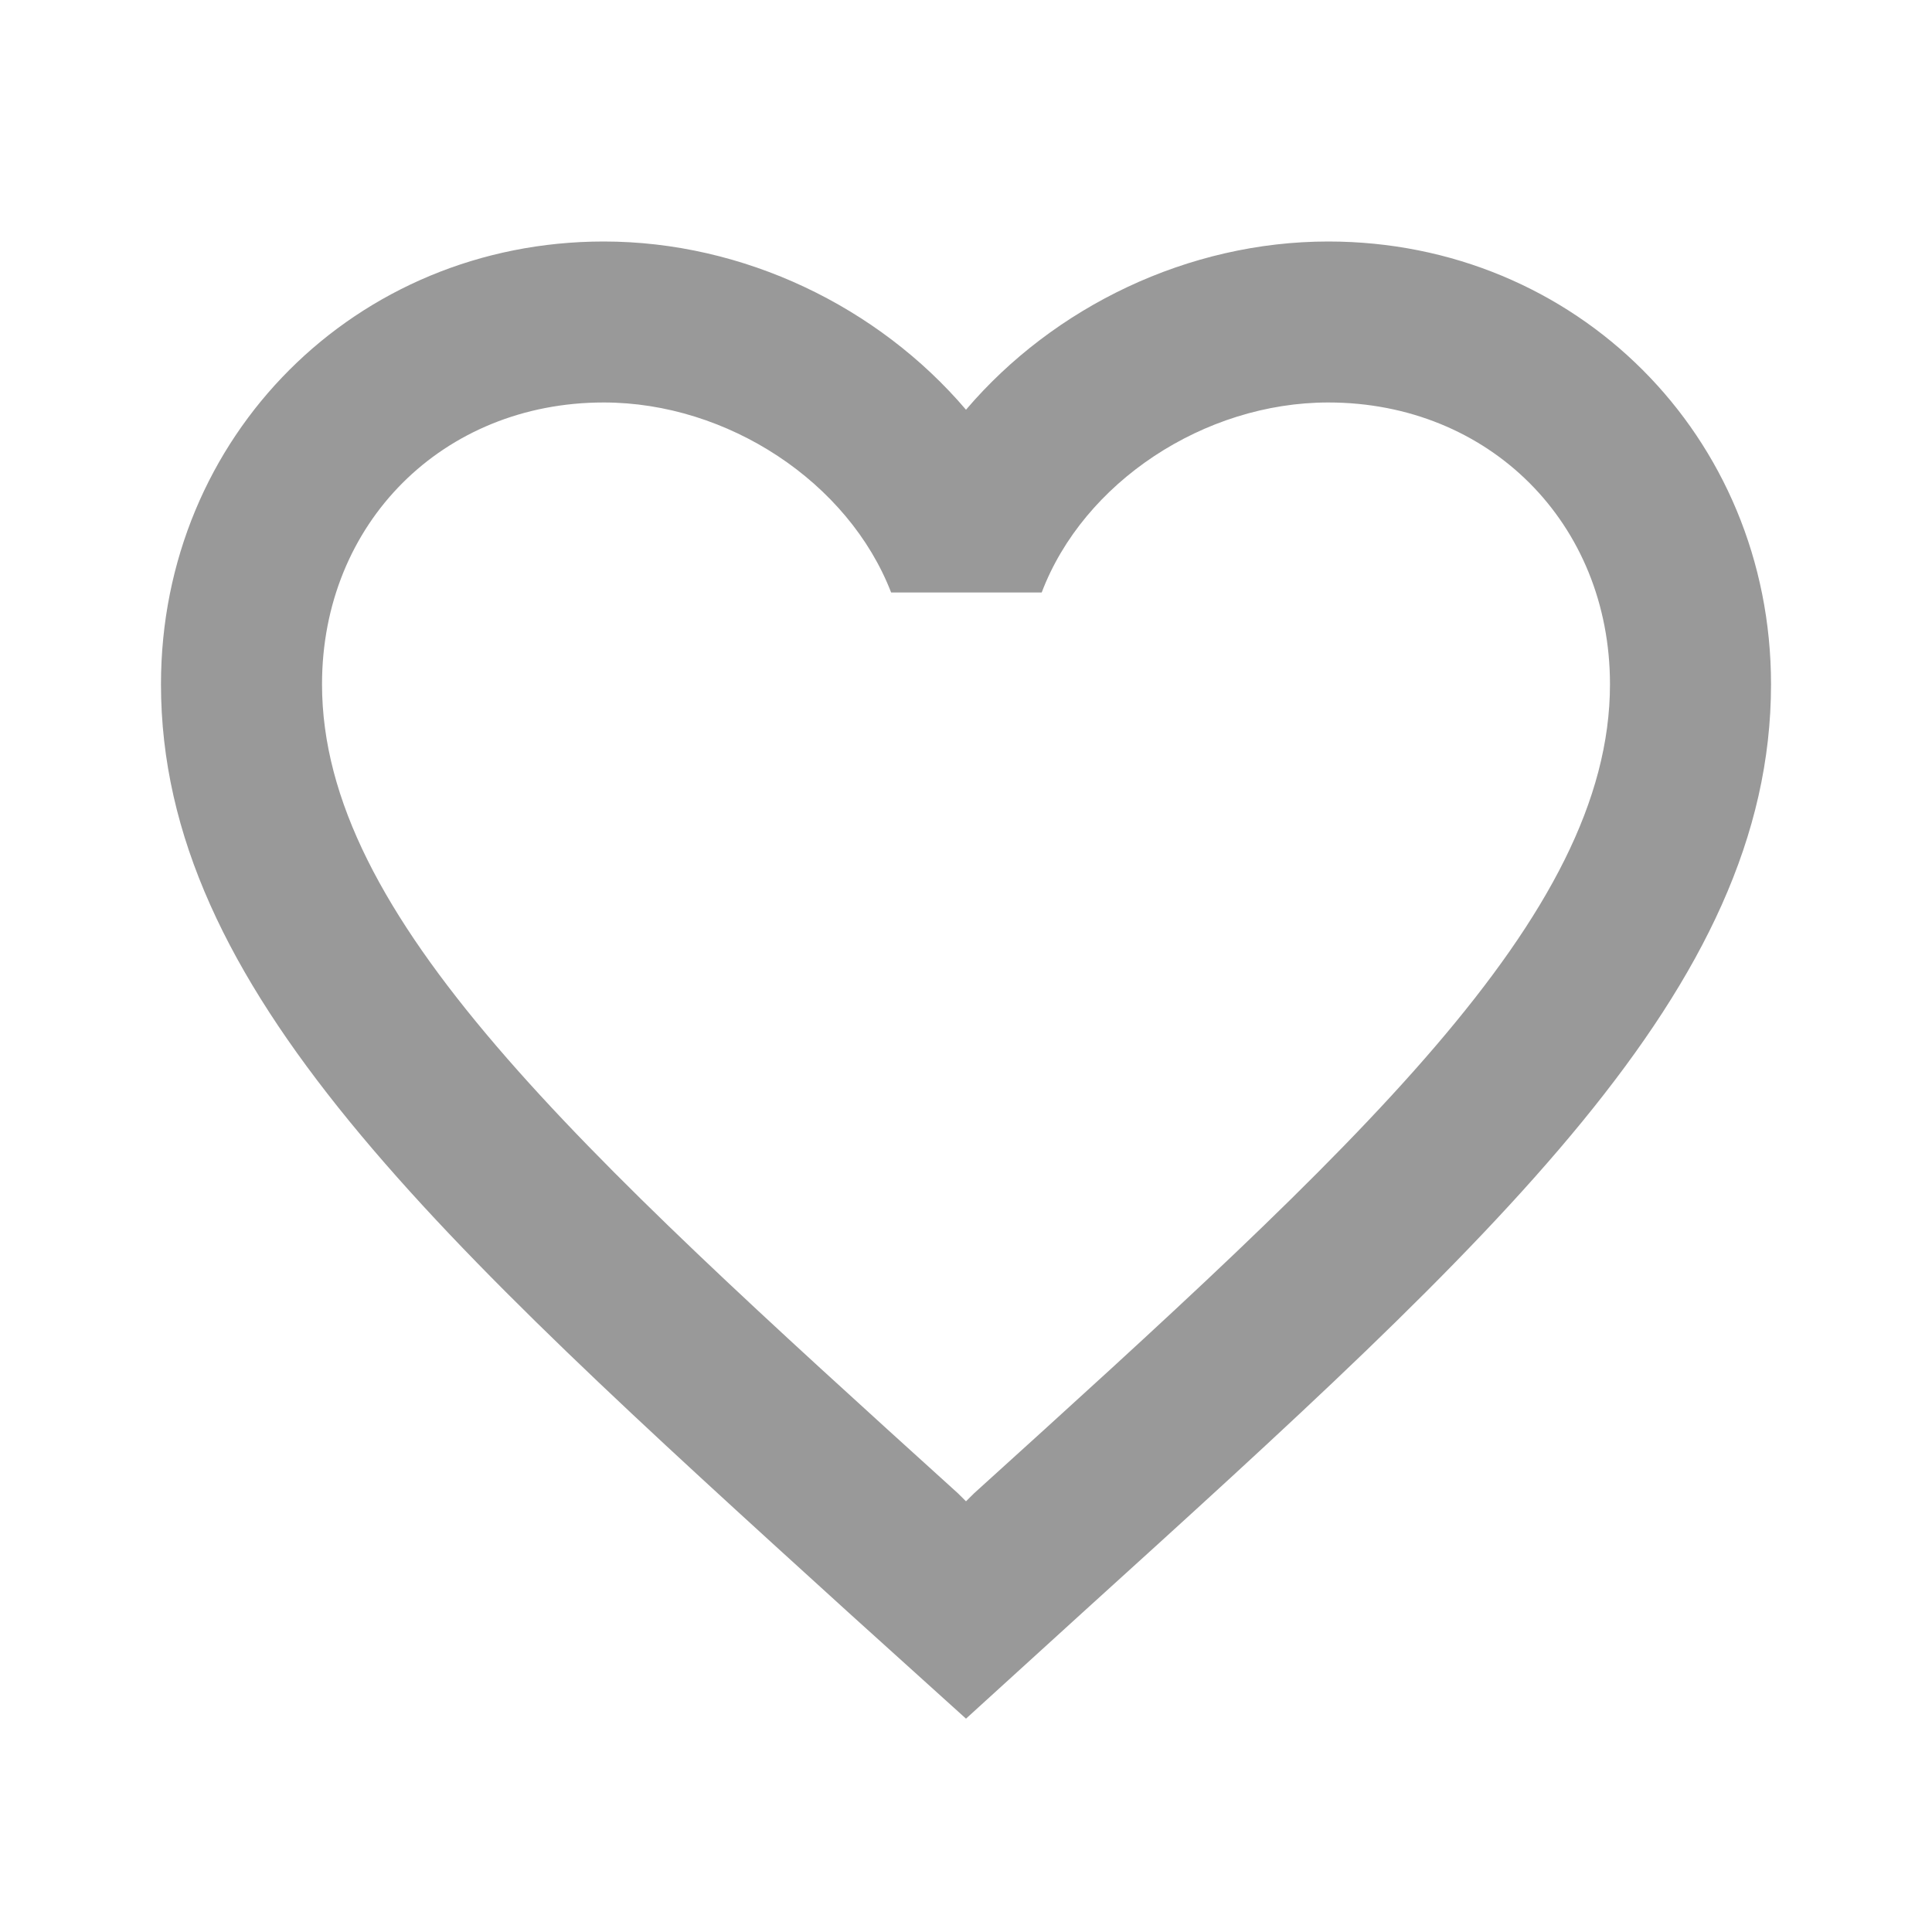 <svg width="28" height="28" viewBox="0 0 28 28" fill="none" xmlns="http://www.w3.org/2000/svg">
<path d="M19.25 3.5C17.22 3.5 15.272 4.445 14 5.938C12.728 4.445 10.78 3.5 8.75 3.5C5.157 3.5 2.333 6.323 2.333 9.917C2.333 14.327 6.3 17.92 12.308 23.38L14 24.908L15.692 23.368C21.7 17.92 25.667 14.327 25.667 9.917C25.667 6.323 22.843 3.5 19.25 3.5ZM14.117 21.642L14 21.758L13.883 21.642C8.33 16.613 4.667 13.288 4.667 9.917C4.667 7.583 6.417 5.833 8.75 5.833C10.547 5.833 12.297 6.988 12.915 8.587H15.097C15.703 6.988 17.453 5.833 19.25 5.833C21.583 5.833 23.333 7.583 23.333 9.917C23.333 13.288 19.67 16.613 14.117 21.642Z" fill="#999999"/>
</svg>
